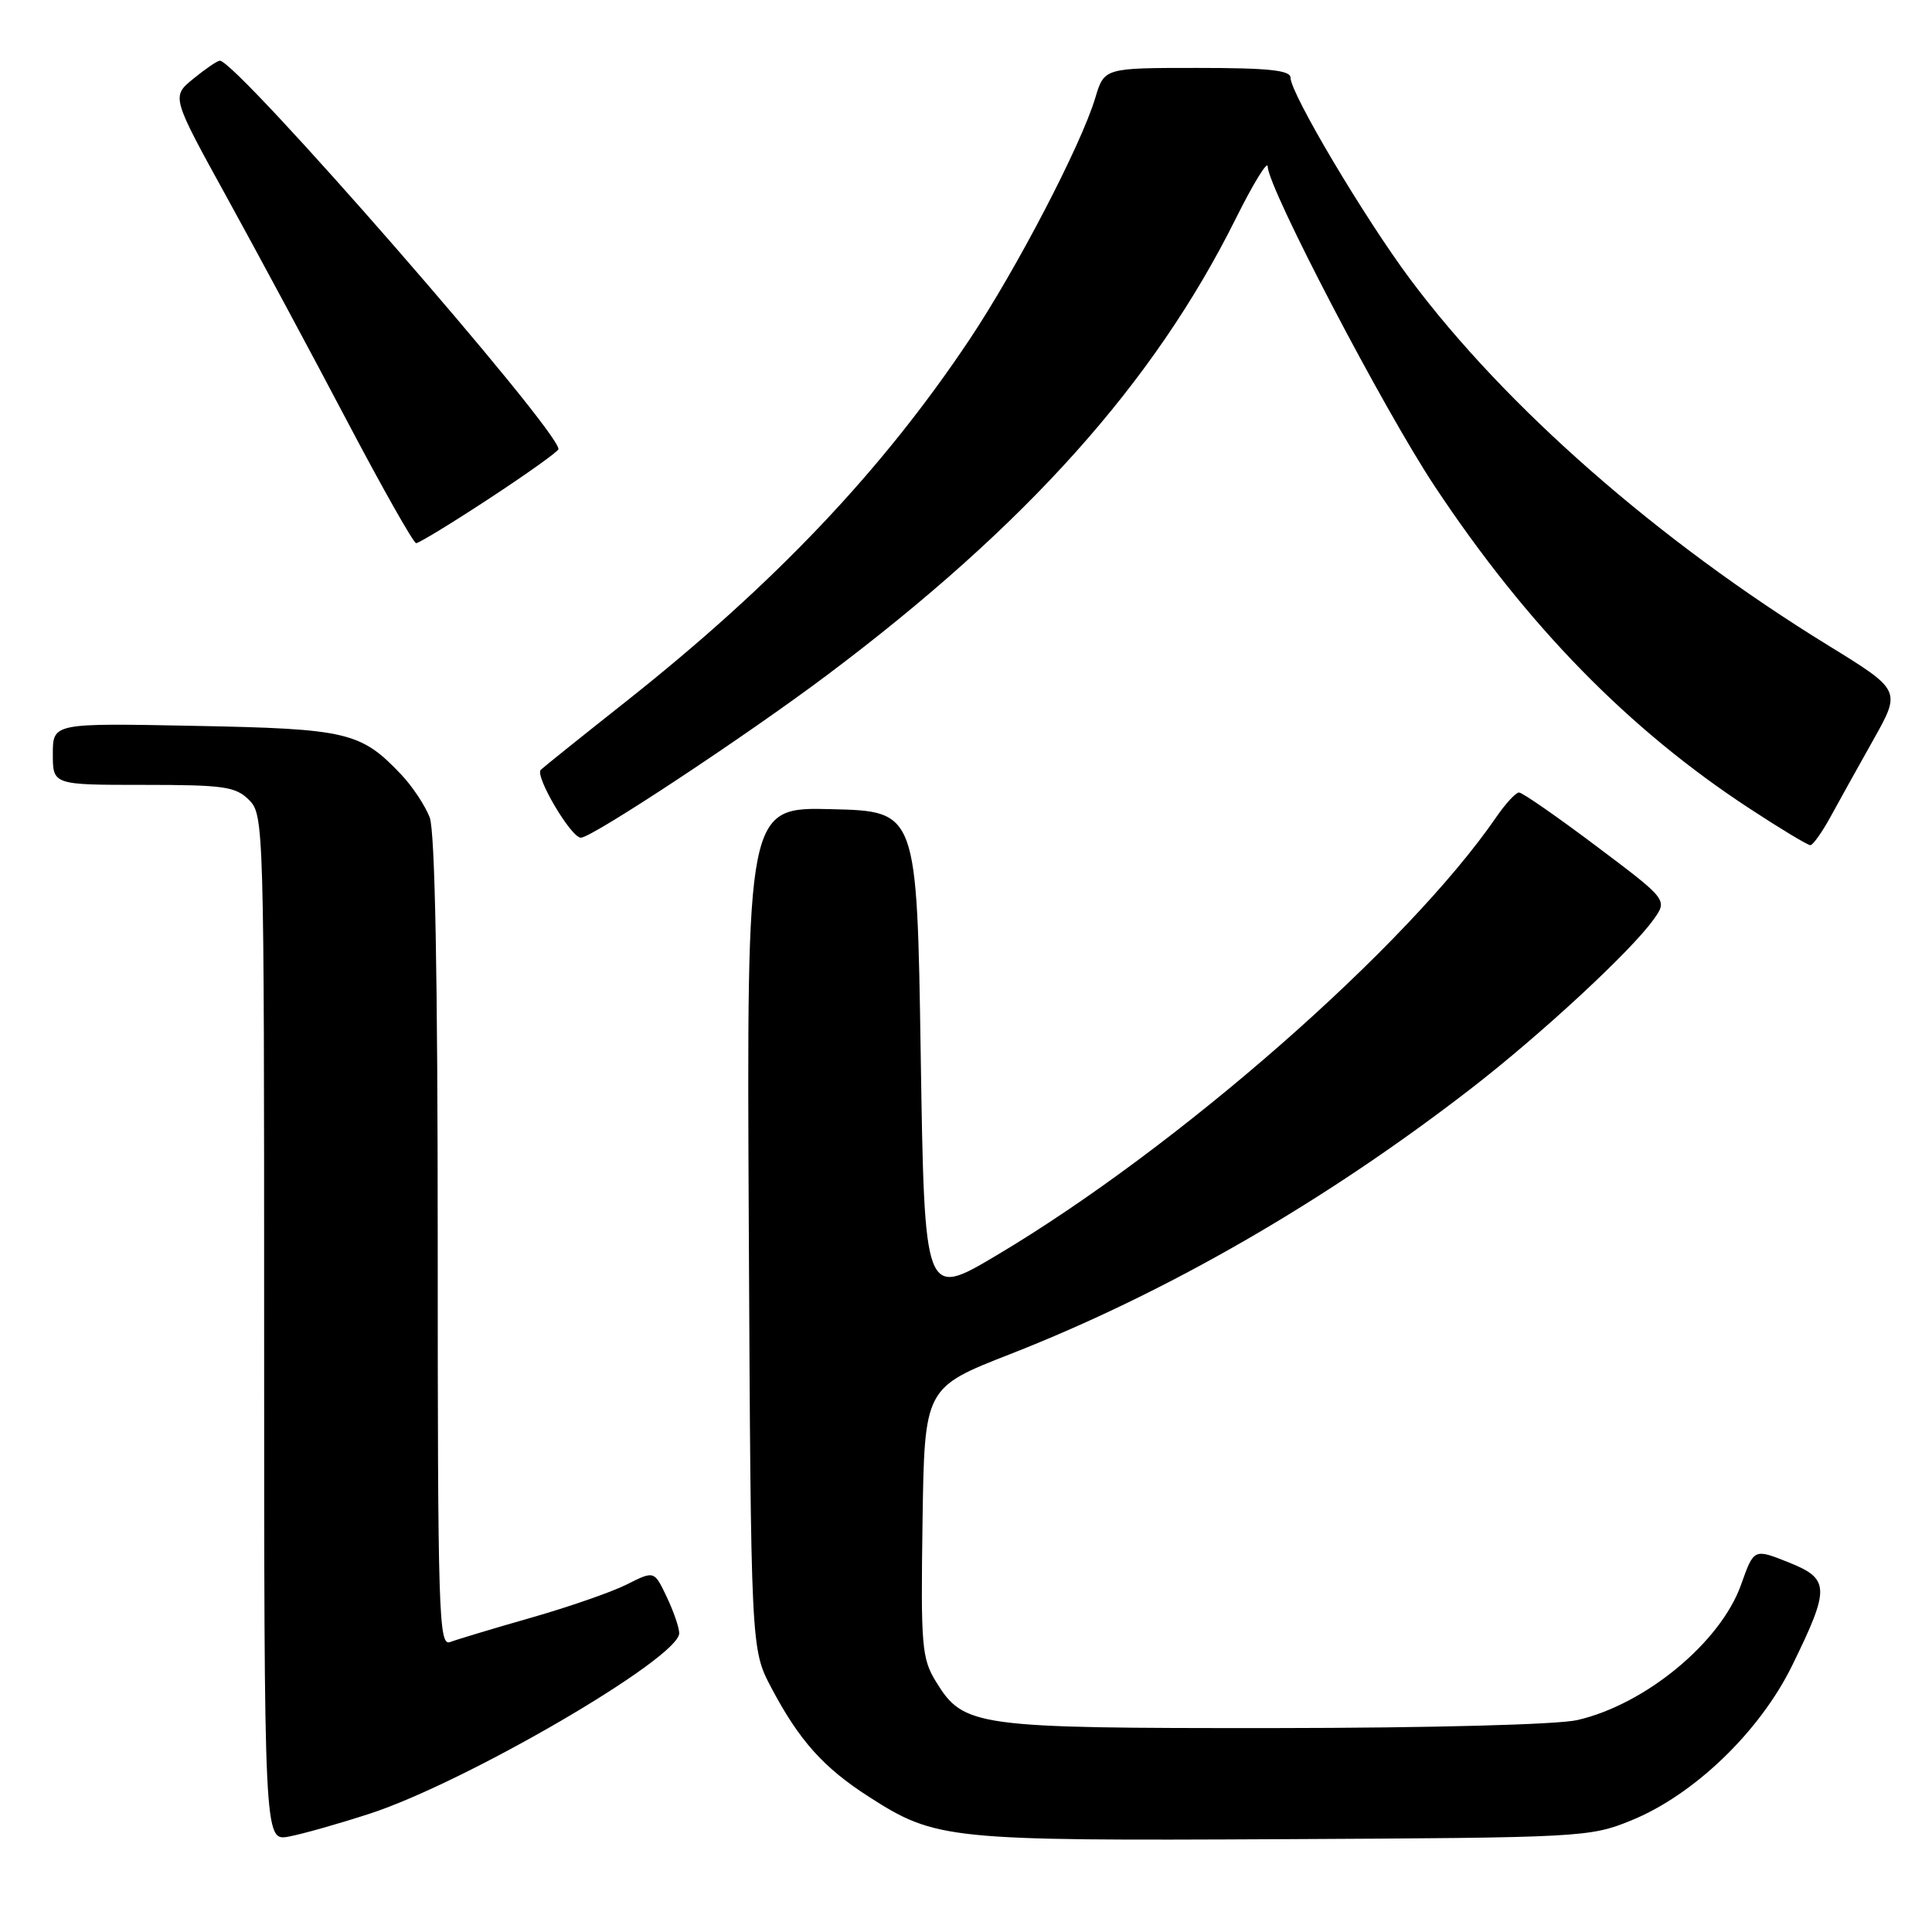 <?xml version="1.0" encoding="UTF-8" standalone="no"?>
<!DOCTYPE svg PUBLIC "-//W3C//DTD SVG 1.1//EN" "http://www.w3.org/Graphics/SVG/1.1/DTD/svg11.dtd" >
<svg xmlns="http://www.w3.org/2000/svg" xmlns:xlink="http://www.w3.org/1999/xlink" version="1.1" viewBox="0 0 256 256">
 <g >
 <path fill="currentColor"
d=" M 49.00 240.32 C 61.80 236.14 90.00 219.70 90.00 216.41 C 90.00 215.67 89.25 213.50 88.34 211.59 C 86.69 208.12 86.69 208.12 83.09 209.93 C 81.12 210.93 75.40 212.92 70.39 214.35 C 65.38 215.78 60.54 217.24 59.64 217.58 C 58.13 218.16 58.00 213.91 58.00 164.67 C 58.00 129.27 57.64 110.18 56.94 108.32 C 56.35 106.77 54.66 104.22 53.19 102.66 C 47.81 96.98 46.07 96.57 25.75 96.18 C 7.00 95.81 7.00 95.81 7.00 99.91 C 7.00 104.00 7.00 104.00 19.00 104.00 C 29.67 104.00 31.22 104.22 33.00 106.00 C 34.96 107.96 35.00 109.33 35.00 175.97 C 35.00 243.95 35.00 243.95 38.25 243.36 C 40.04 243.03 44.88 241.66 49.00 240.32 Z  M 216.09 241.24 C 224.44 237.86 233.17 229.47 237.47 220.69 C 242.53 210.36 242.48 209.21 236.95 207.00 C 232.40 205.19 232.40 205.19 230.70 209.98 C 227.99 217.61 218.04 225.84 209.00 227.92 C 206.36 228.52 189.71 228.96 168.72 228.98 C 129.07 229.00 127.70 228.81 124.01 222.81 C 122.14 219.76 122.00 218.09 122.24 201.69 C 122.50 183.87 122.50 183.87 133.85 179.43 C 154.60 171.31 175.62 159.18 195.00 144.18 C 204.27 137.00 216.10 126.04 219.09 121.86 C 220.98 119.23 220.98 119.23 211.51 112.11 C 206.31 108.20 201.70 105.00 201.28 105.01 C 200.85 105.01 199.50 106.47 198.27 108.26 C 186.49 125.40 156.08 152.07 132.00 166.37 C 122.50 172.01 122.50 172.01 122.00 139.75 C 121.50 107.50 121.50 107.50 110.22 107.22 C 98.94 106.93 98.94 106.93 99.22 162.72 C 99.50 218.50 99.50 218.50 102.19 223.61 C 105.89 230.62 109.11 234.22 115.13 238.08 C 123.99 243.77 125.53 243.93 170.00 243.70 C 209.52 243.50 210.64 243.45 216.09 241.24 Z  M 242.55 108.24 C 243.67 106.18 246.24 101.57 248.25 97.99 C 251.91 91.47 251.91 91.47 242.23 85.51 C 219.73 71.67 199.51 53.94 186.86 37.00 C 180.79 28.86 171.00 12.38 171.00 10.29 C 171.00 9.31 168.08 9.00 158.66 9.00 C 146.32 9.00 146.32 9.00 145.13 12.97 C 143.26 19.21 134.69 35.67 128.46 45.00 C 116.84 62.40 102.64 77.35 83.00 92.91 C 77.22 97.48 72.12 101.57 71.66 102.00 C 70.82 102.78 75.66 111.00 76.97 111.00 C 78.44 111.00 98.88 97.50 109.62 89.43 C 136.02 69.60 152.89 50.76 163.73 29.00 C 166.06 24.32 167.97 21.21 167.98 22.07 C 168.02 24.91 183.36 54.28 190.15 64.50 C 202.40 82.95 215.83 96.68 231.88 107.17 C 235.94 109.83 239.54 112.00 239.88 111.99 C 240.22 111.99 241.42 110.30 242.55 108.24 Z  M 64.89 66.02 C 69.90 62.73 74.00 59.80 74.00 59.51 C 74.00 56.92 31.27 7.91 29.12 8.04 C 28.78 8.06 27.20 9.14 25.61 10.44 C 22.71 12.81 22.71 12.81 30.11 26.24 C 34.17 33.62 41.33 46.93 46.00 55.81 C 50.67 64.68 54.79 71.96 55.14 71.97 C 55.49 71.99 59.88 69.31 64.89 66.02 Z "/>
</g>
</svg>